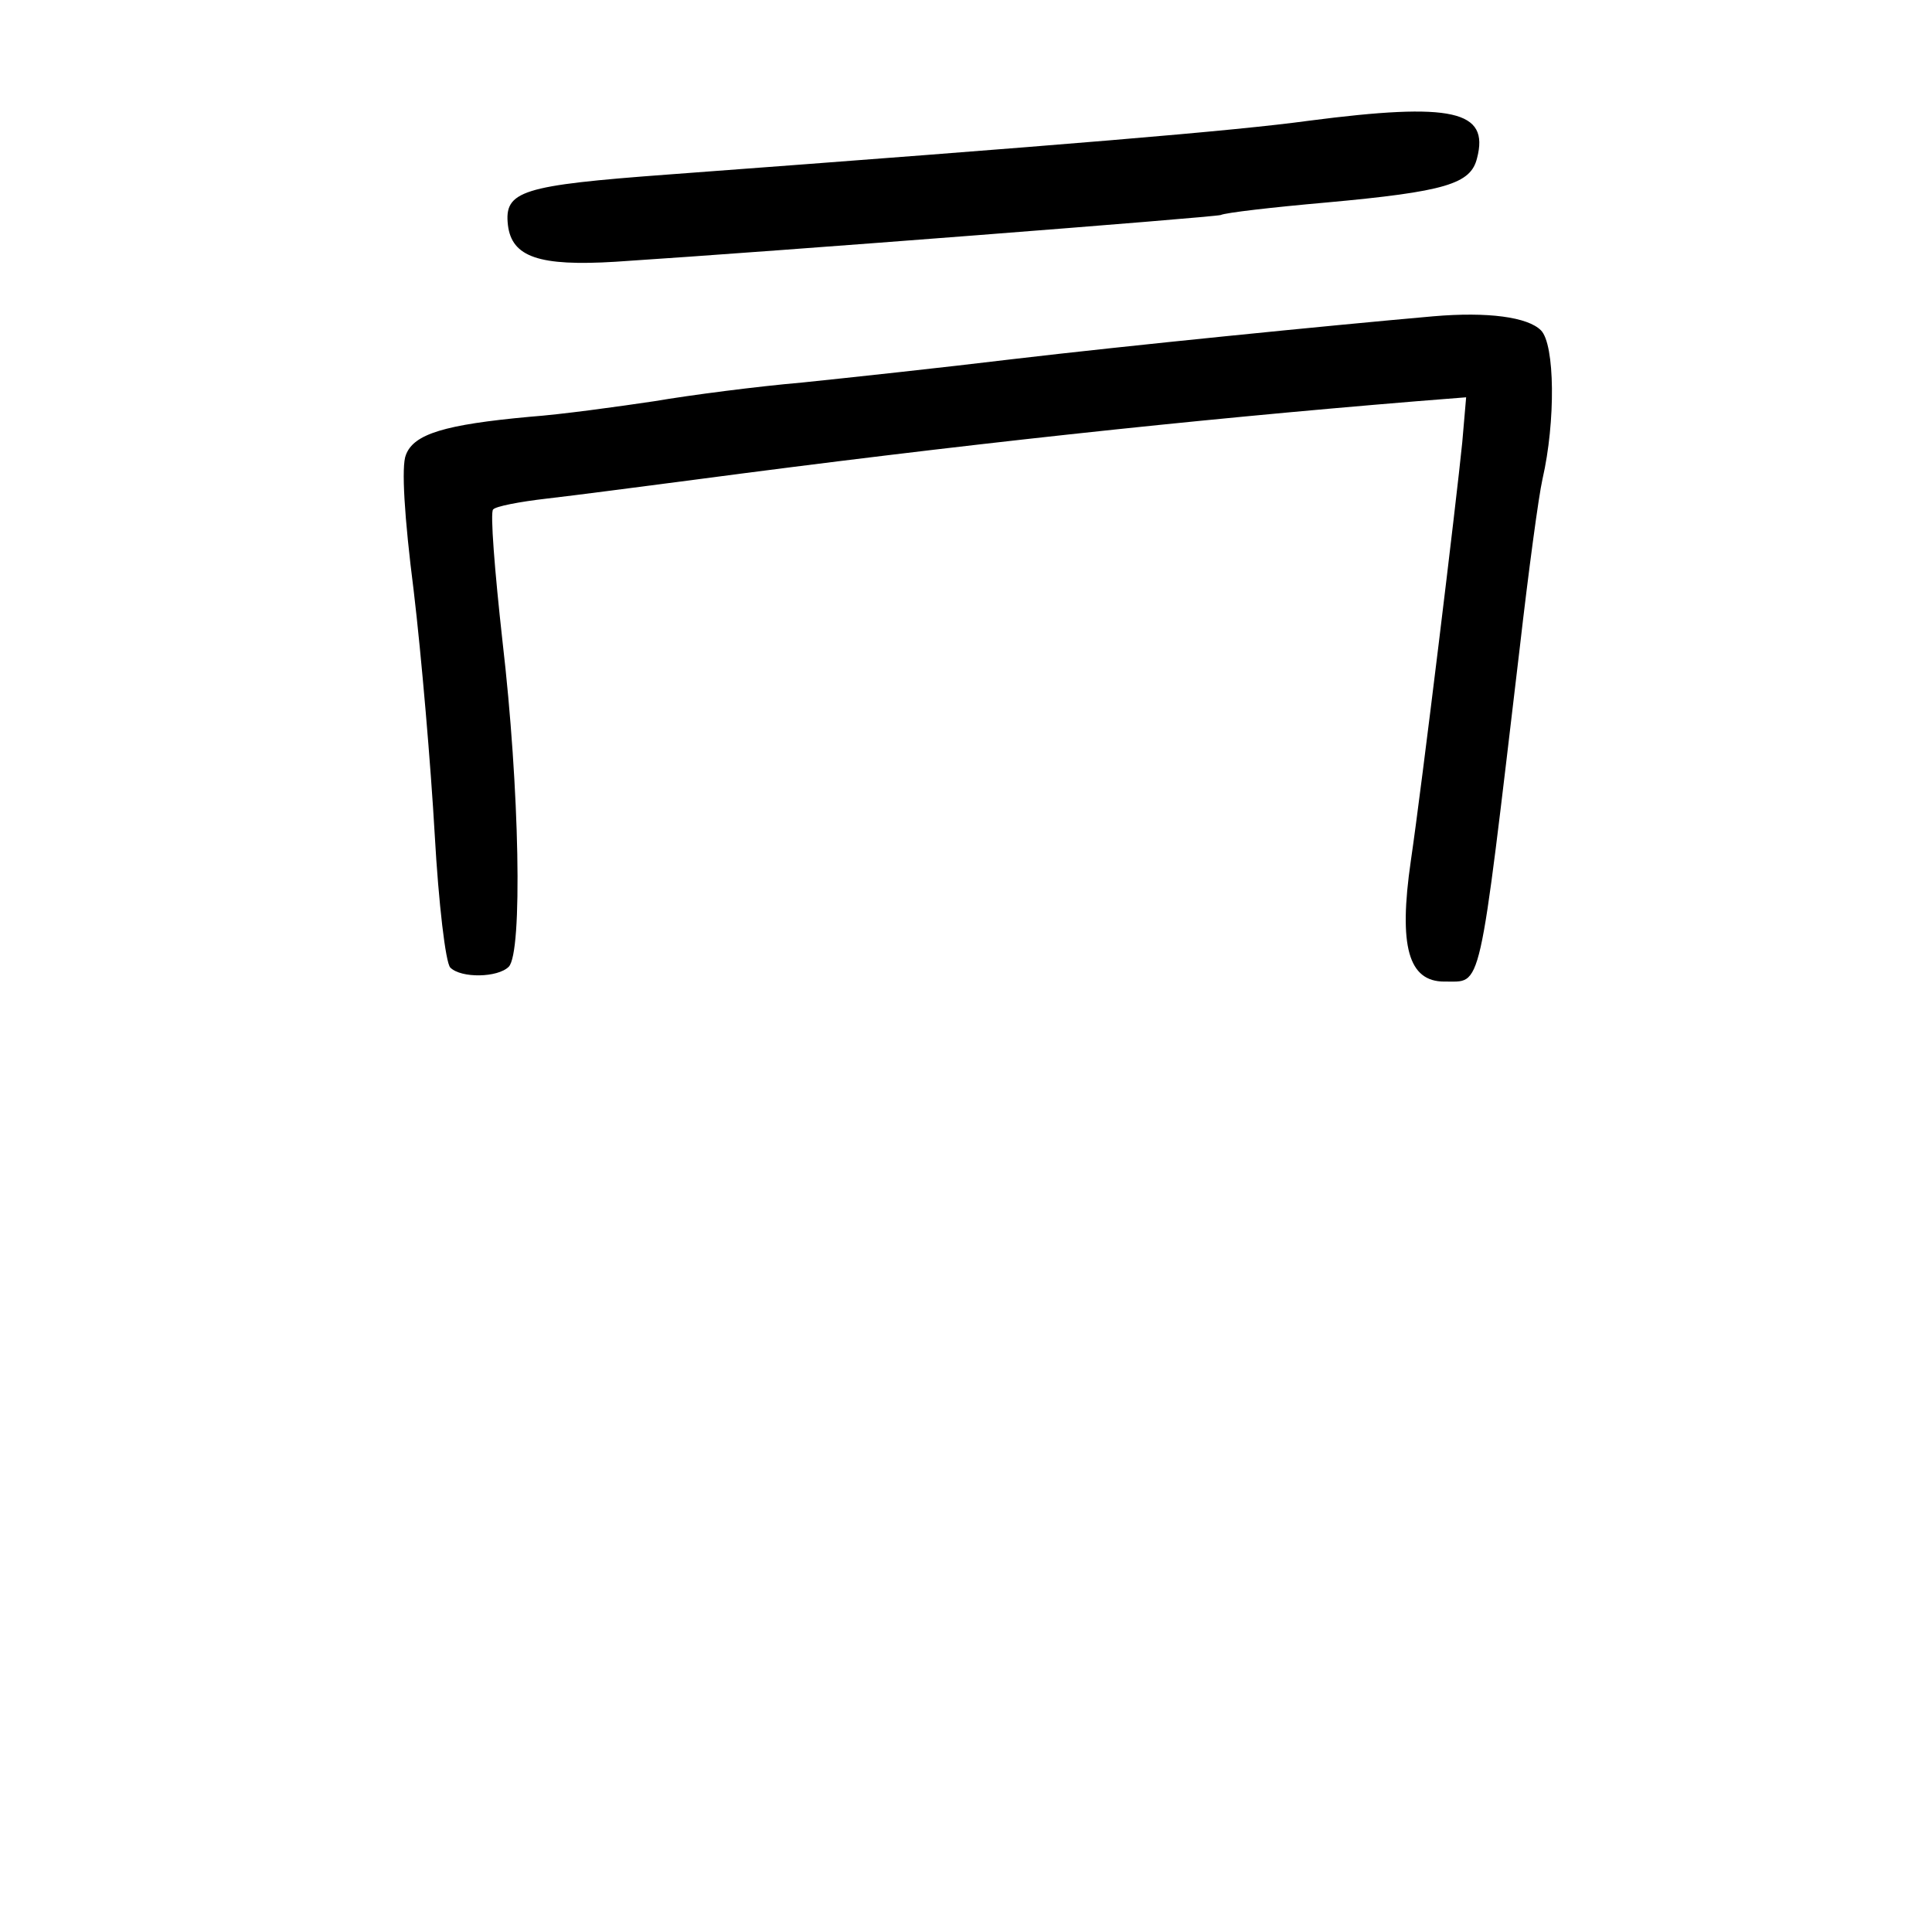 <?xml version="1.0" standalone="no"?>
<!DOCTYPE svg PUBLIC "-//W3C//DTD SVG 20010904//EN"
 "http://www.w3.org/TR/2001/REC-SVG-20010904/DTD/svg10.dtd">
<svg version="1.0" xmlns="http://www.w3.org/2000/svg"
 width="248pt" height="248pt" viewBox="0 0 248 248"
 preserveAspectRatio="xMidYMid meet">
<g transform="translate(0,248) scale(0.1,-0.1)"
fill="#000000" stroke="none">
<path d="M1680 2325 c-95 -13 -312 -31 -822 -69 -189 -14 -211 -21 -206 -65 5
-41 40 -53 138 -47 215 14 766 57 777 60 6 3 67 10 135 16 154 14 186 24 194
57 16 61 -31 72 -216 48z"/>
<path d="M1840 2074 c-136 -12 -396 -38 -540 -55 -91 -11 -212 -24 -270 -30
-58 -5 -143 -16 -190 -24 -47 -7 -119 -17 -160 -20 -109 -10 -149 -22 -159
-49 -6 -14 -2 -80 10 -174 10 -84 22 -225 27 -313 5 -89 14 -165 20 -171 14
-14 61 -13 75 1 18 18 14 229 -8 418 -10 90 -16 166 -12 169 3 4 34 10 69 14
35 4 119 15 188 24 340 45 637 77 929 101 l63 5 -5 -58 c-7 -71 -52 -442 -66
-537 -16 -110 -3 -155 43 -155 49 1 43 -26 97 430 11 96 24 193 29 215 17 74
16 173 -2 191 -17 17 -68 24 -138 18z"/>
</g>
</svg>
